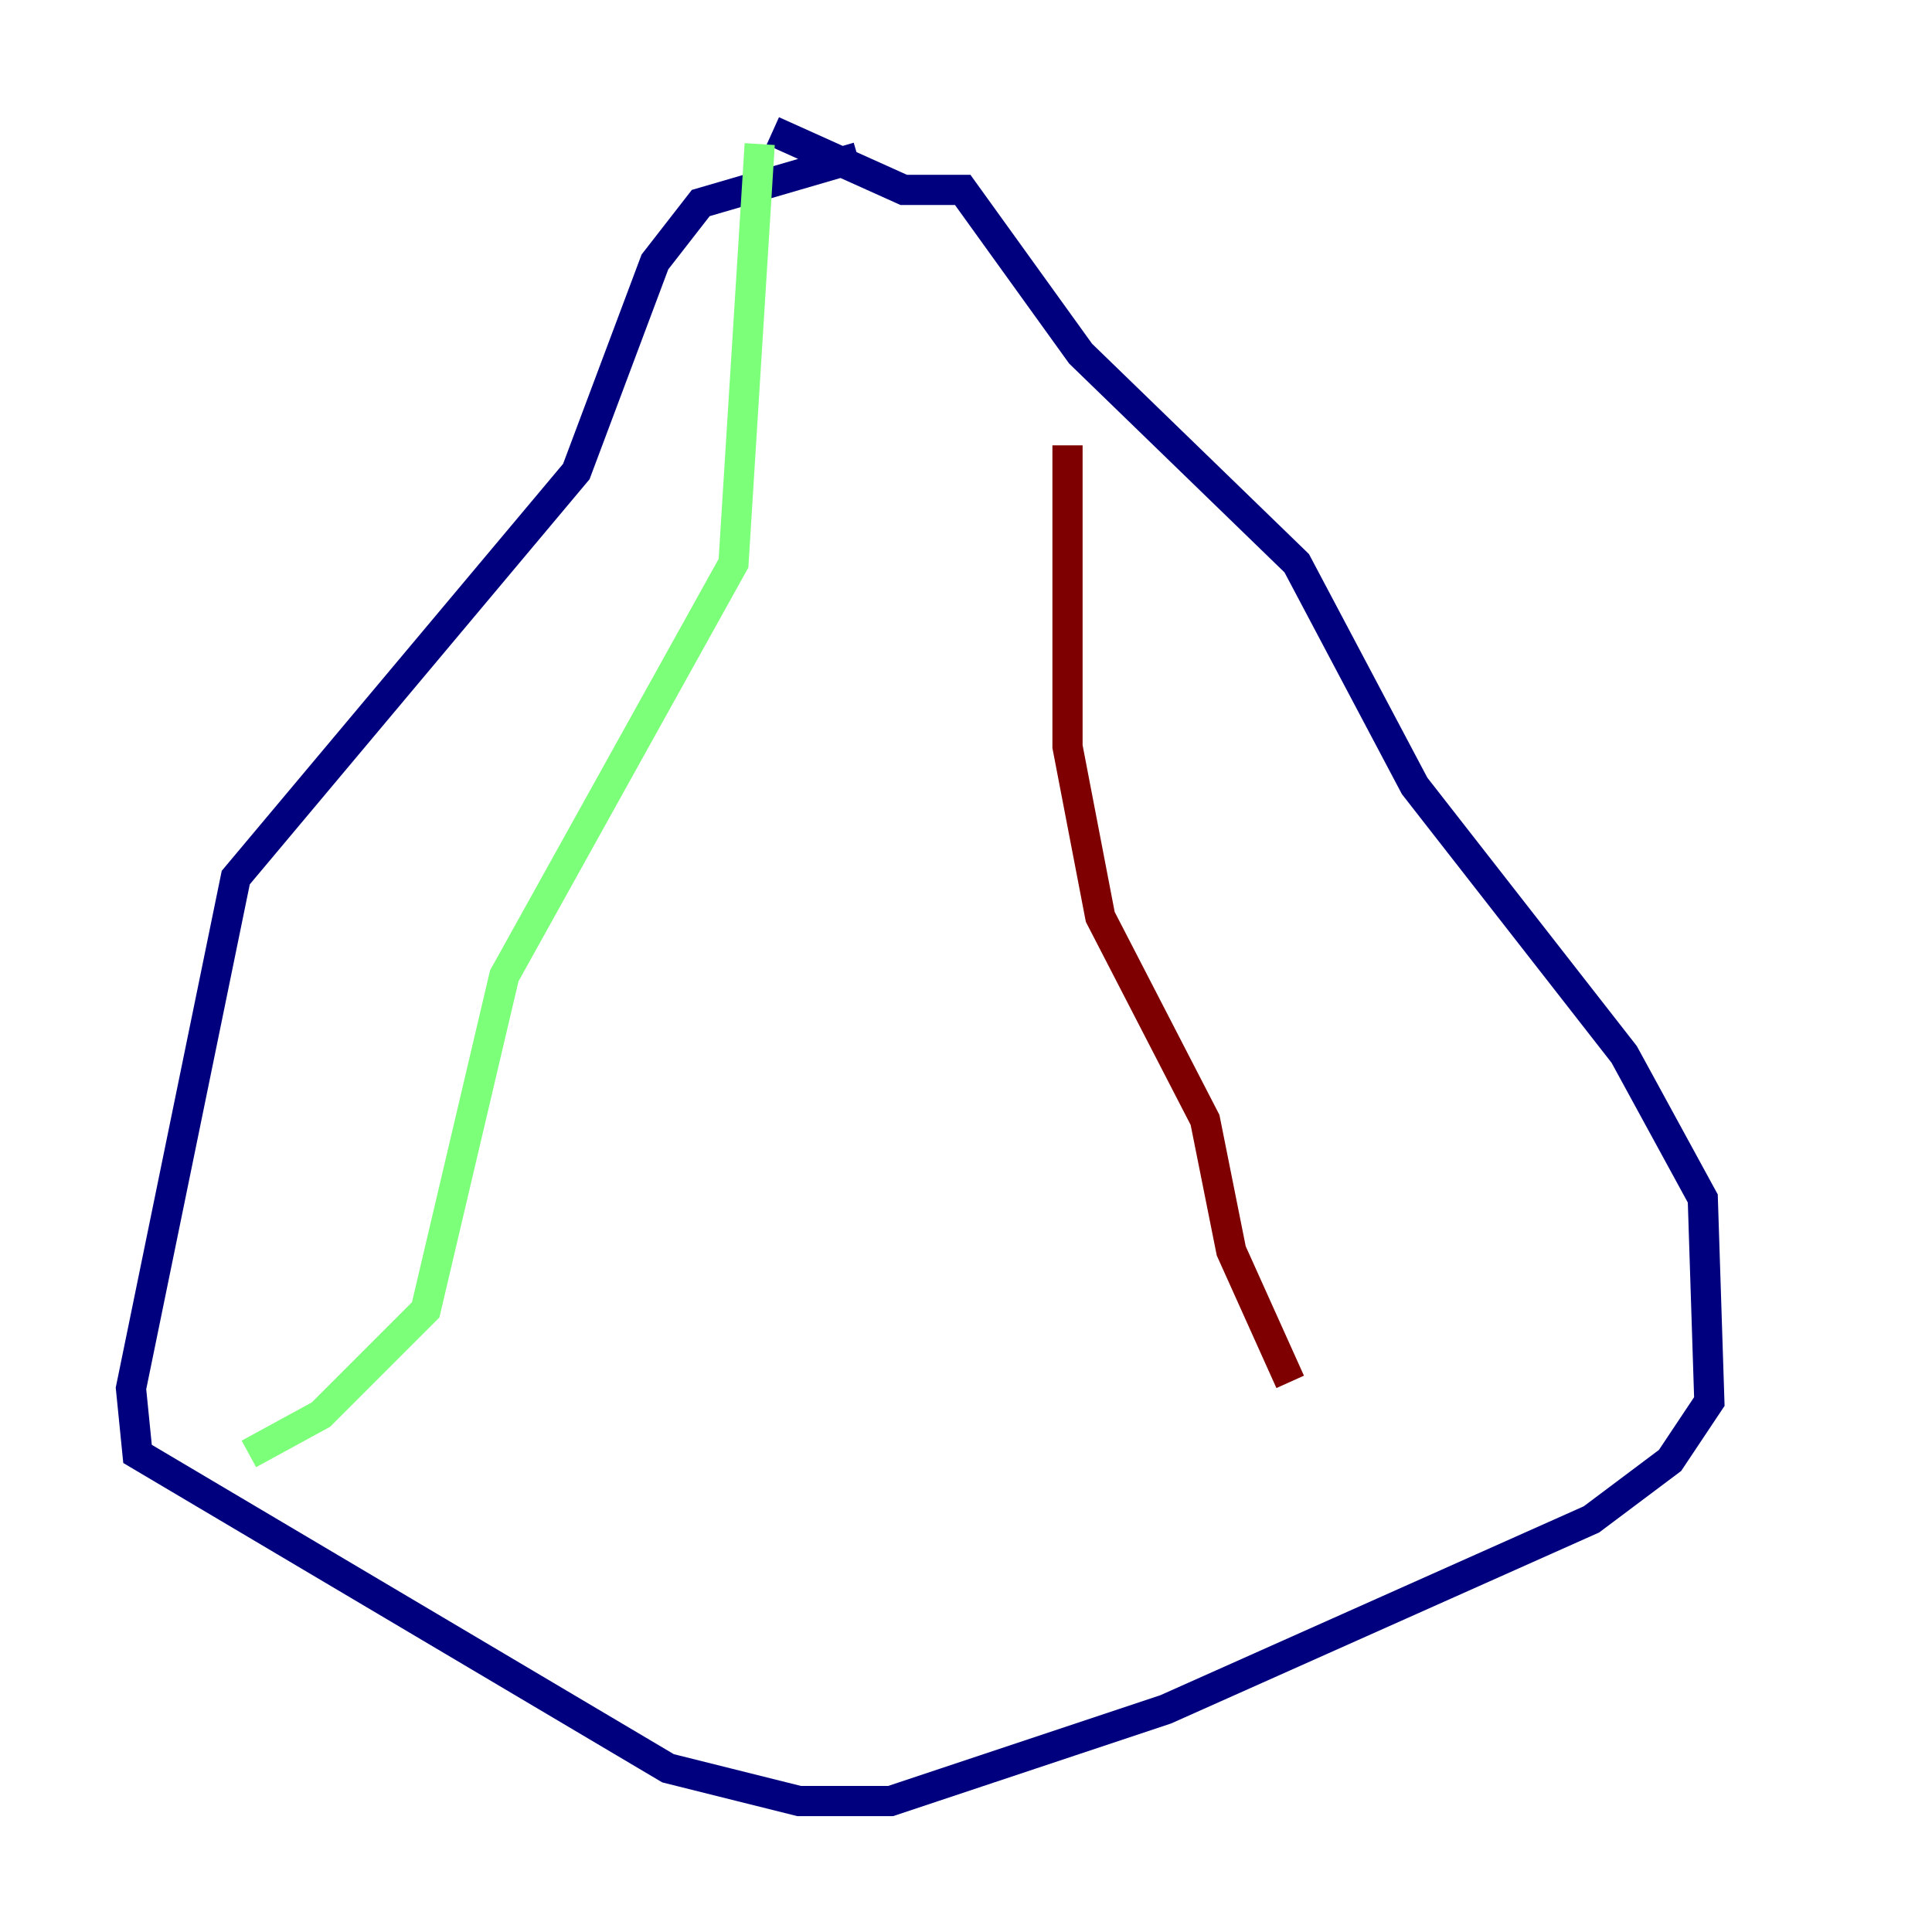 <?xml version="1.0" encoding="utf-8" ?>
<svg baseProfile="tiny" height="128" version="1.2" viewBox="0,0,128,128" width="128" xmlns="http://www.w3.org/2000/svg" xmlns:ev="http://www.w3.org/2001/xml-events" xmlns:xlink="http://www.w3.org/1999/xlink"><defs /><polyline fill="none" points="56.841,10.414 46.427,13.451 43.39,17.356 38.183,31.241 15.62,58.142 8.678,91.986 9.112,96.325 44.258,117.153 52.936,119.322 59.01,119.322 77.234,113.248 105.437,100.664 110.644,96.759 113.248,92.854 112.814,79.403 107.607,69.858 93.722,52.068 85.912,37.315 71.593,23.43 63.783,12.583 59.878,12.583 51.2,8.678" stroke="#00007f" stroke-width="2" /><polyline fill="none" points="50.332,9.546 48.597,37.315 33.41,64.651 28.203,86.78 21.261,93.722 16.488,96.325" stroke="#7cff79" stroke-width="2" /><polyline fill="none" points="70.725,29.505 70.725,49.464 72.895,60.746 79.837,74.197 81.573,82.875 85.478,91.552" stroke="#7f0000" stroke-width="2" /></svg>